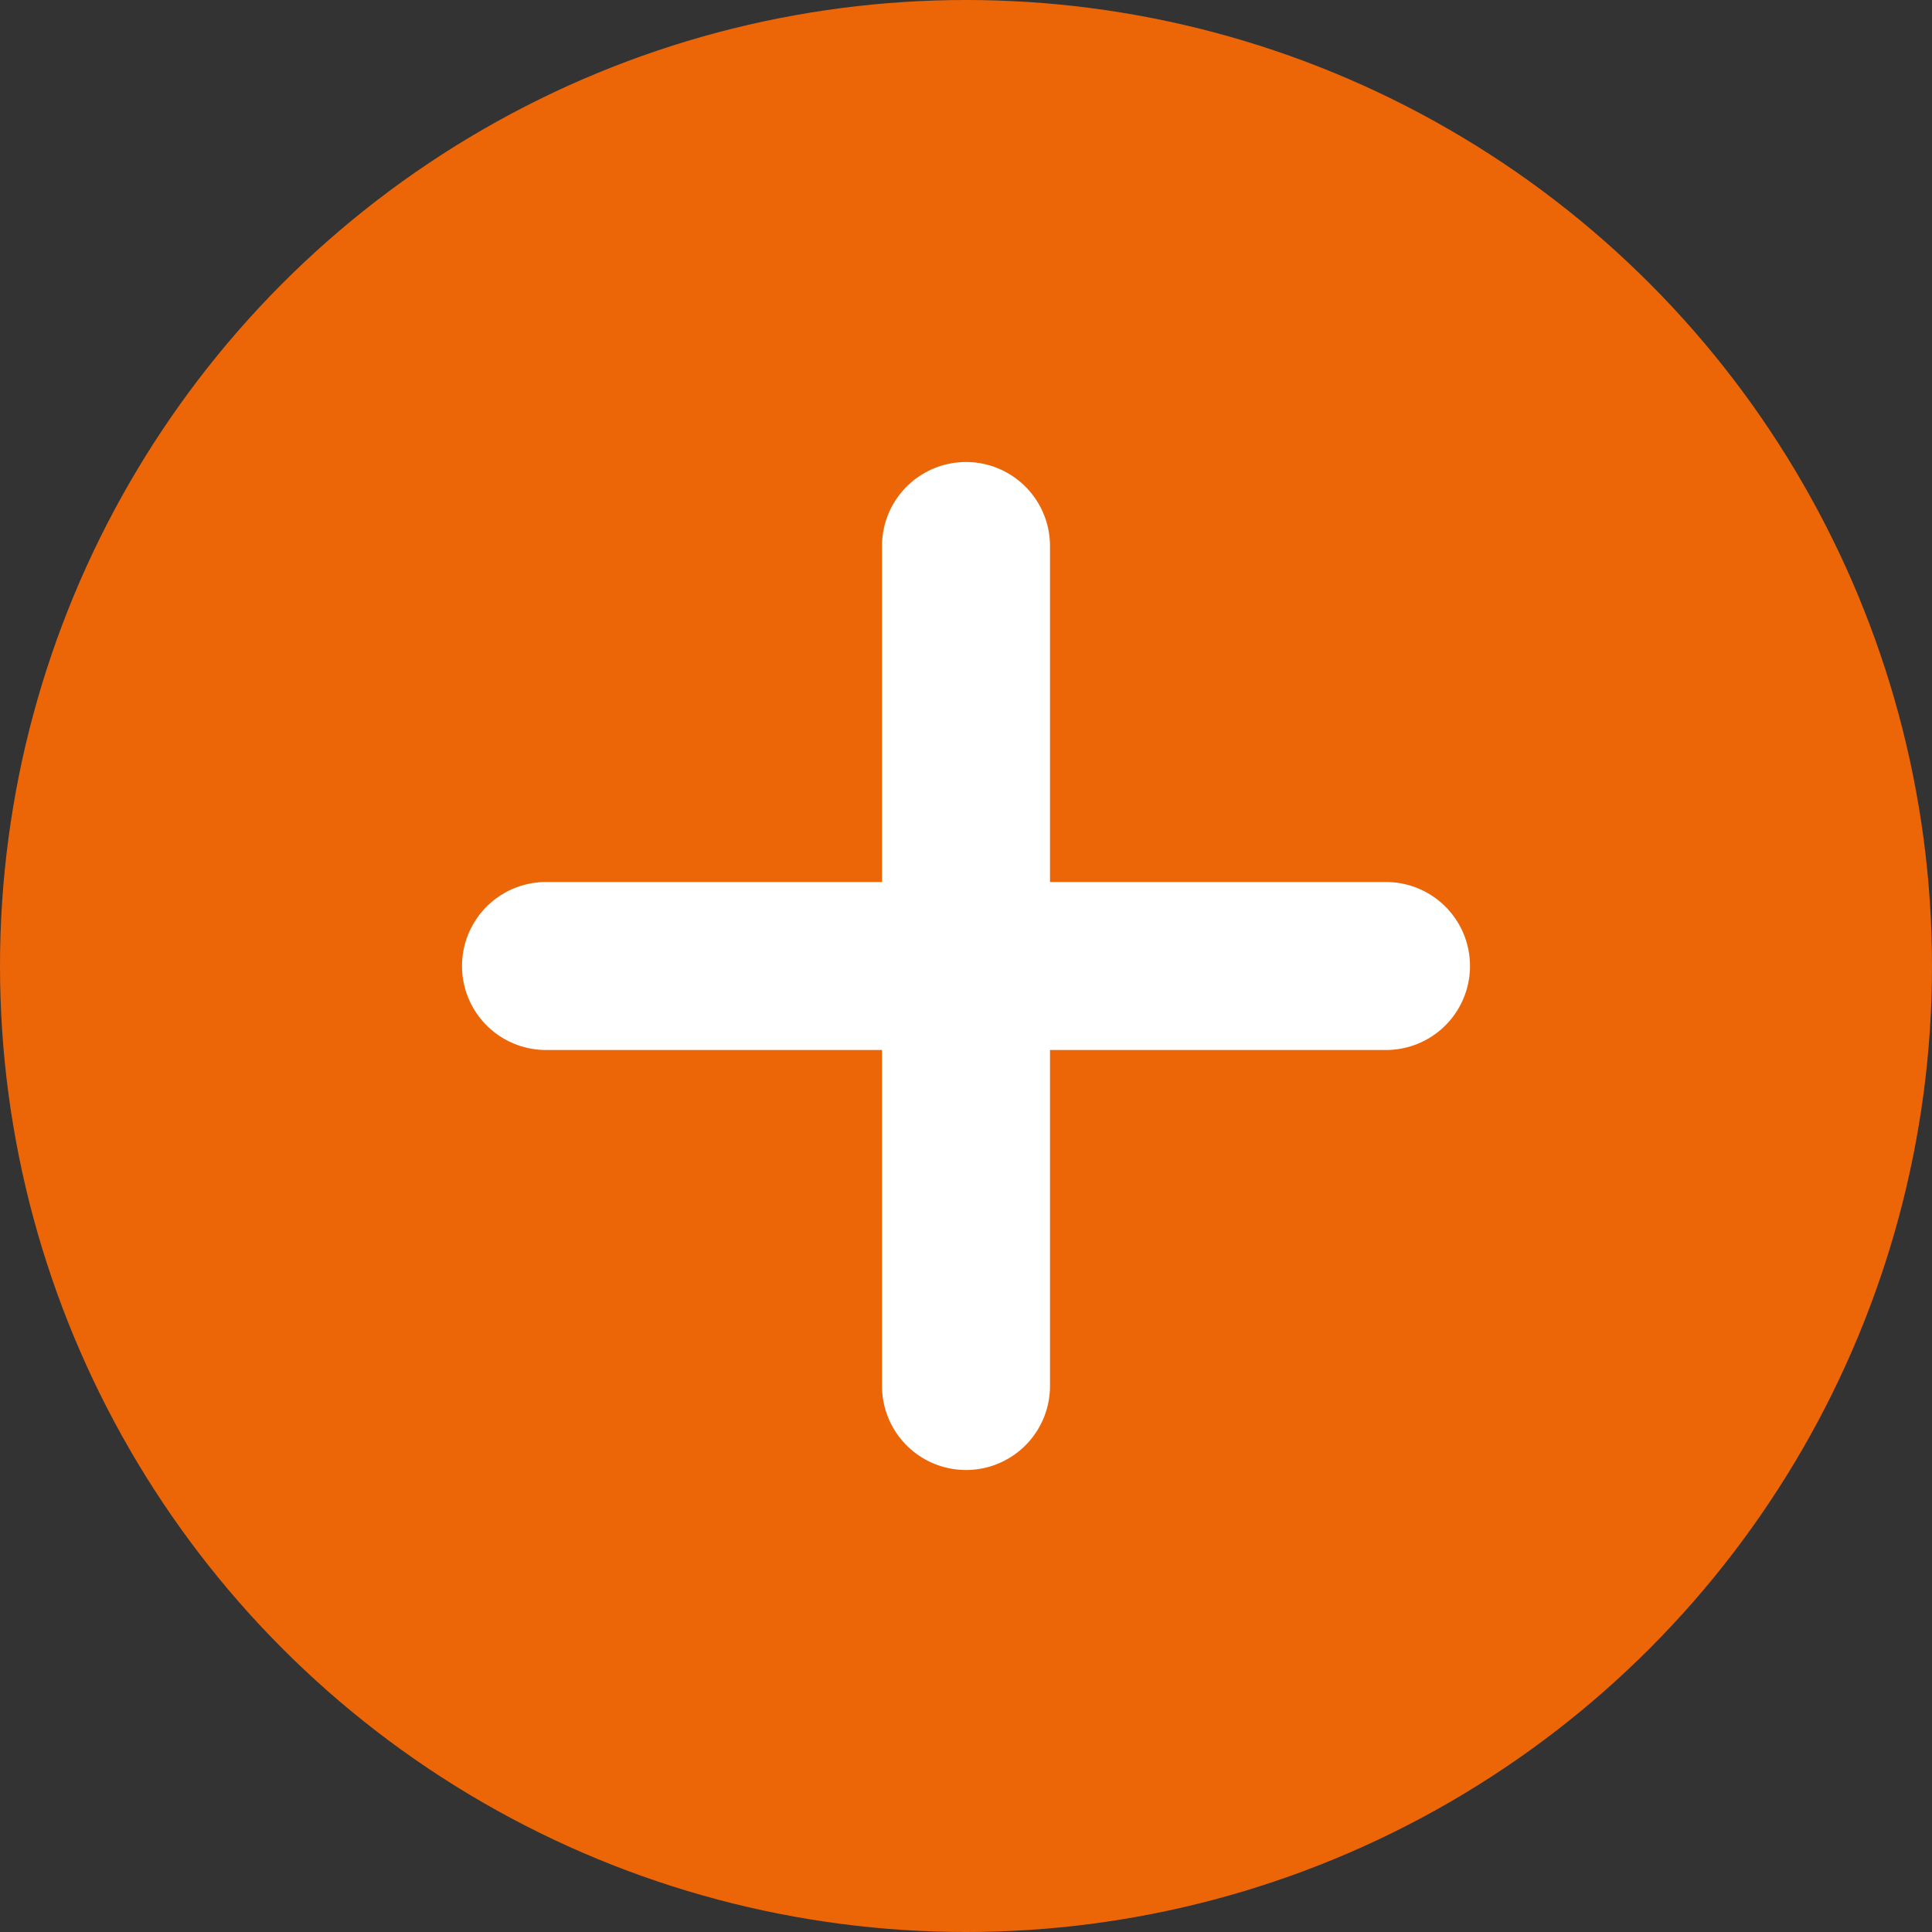 <svg xmlns="http://www.w3.org/2000/svg" viewBox="0 0 23 23"><rect x="0" y="0" width="23" height="23" fill="#333333" stroke="none"/><defs><style>.cls-2{fill:none;stroke:#fff;stroke-linecap:round;stroke-width:2px}</style></defs><g id="Иконка_плюс" data-name="Иконка плюс" transform="translate(-361 -396)"><circle id="Ellipse_48" cx="11.5" cy="11.5" r="11.5" data-name="Ellipse 48" transform="translate(361 396)" fill="#ec6608"/><path id="Line_38" d="M0 0v10" class="cls-2" data-name="Line 38" transform="translate(372.5 402.5)"/><path id="Line_39" d="M0 0v10" class="cls-2" data-name="Line 39" transform="rotate(90 -15 392.5)"/></g></svg>